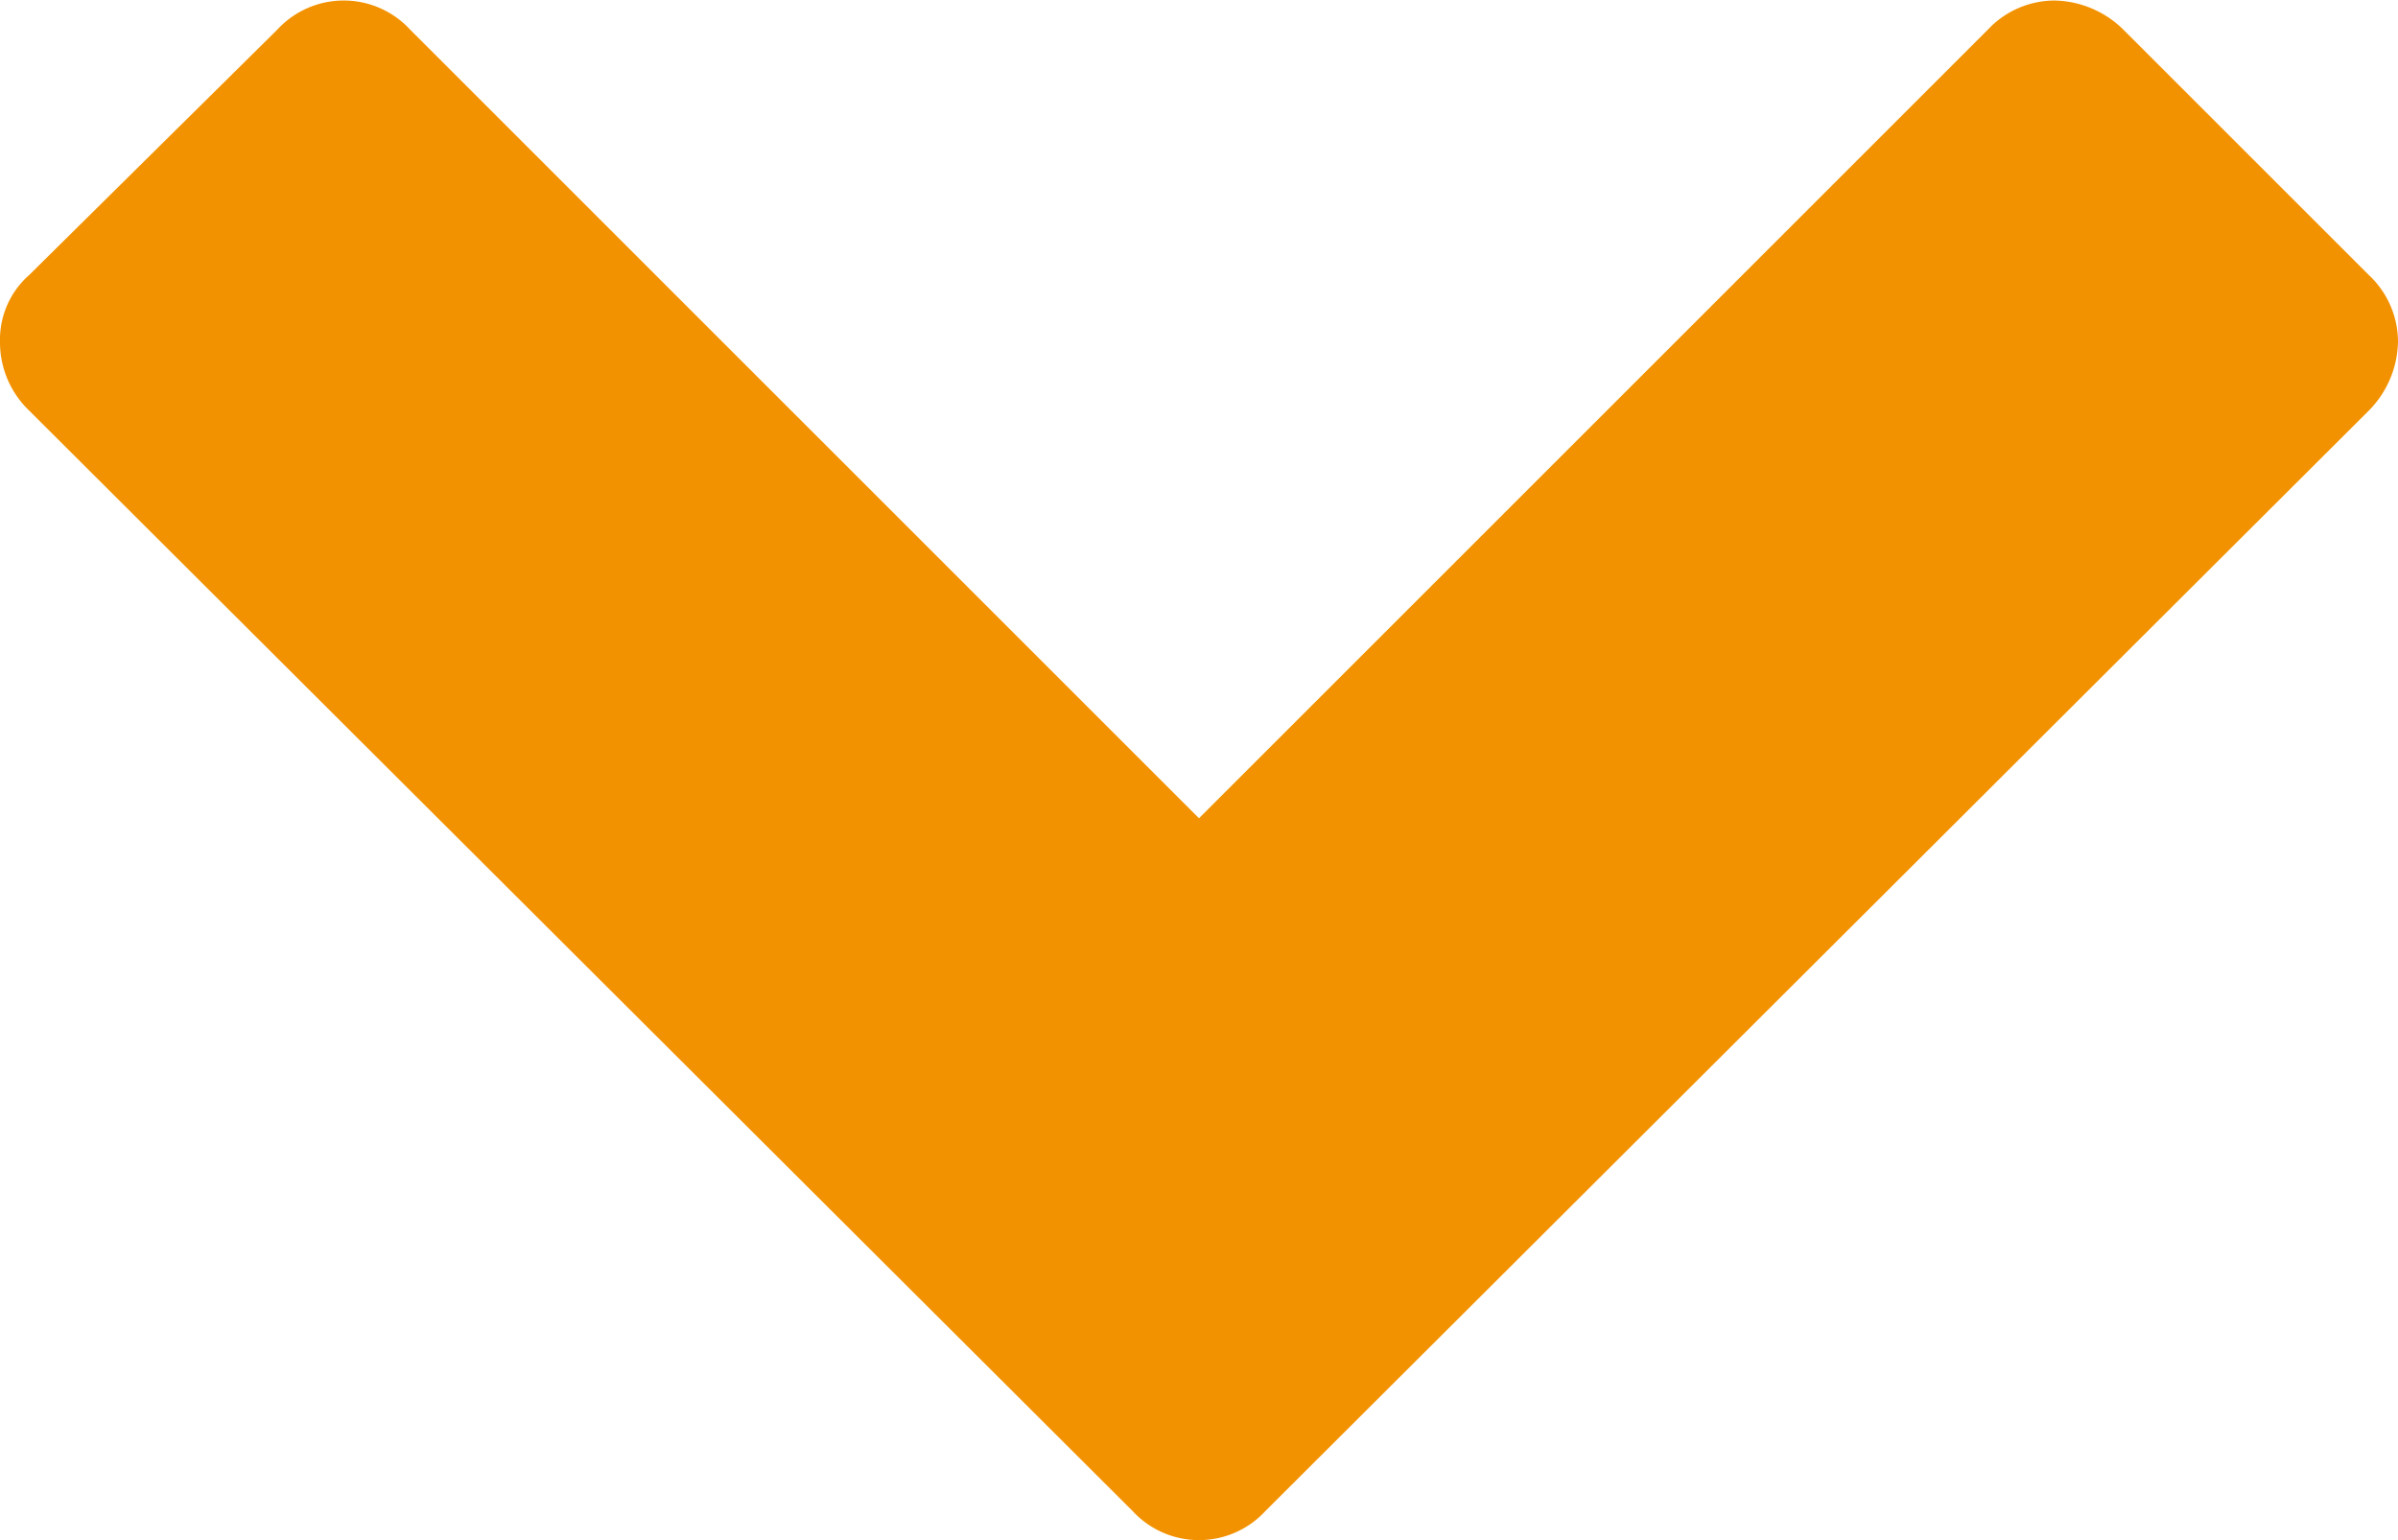 <svg xmlns="http://www.w3.org/2000/svg" width="18" height="11.563" viewBox="0 0 18 11.563">
<defs>
    <style>
      .cls-1 {
        fill: #f39200;
        fill-rule: evenodd;
      }
    </style>
  </defs>
  <path id="_" data-name="" class="cls-1" d="M627,648.814a0.688,0.688,0,0,0-.22-0.5l-1.84-1.84a0.754,0.754,0,0,0-.52-0.22,0.688,0.688,0,0,0-.5.22l-5.92,5.92-5.92-5.92a0.678,0.678,0,0,0-1,0l-1.86,1.84a0.646,0.646,0,0,0-.22.5,0.71,0.71,0,0,0,.22.52l8.28,8.26a0.678,0.678,0,0,0,1,0l8.28-8.26A0.754,0.754,0,0,0,627,648.814Z" transform="translate(-609 -646.25)"/>
</svg>
